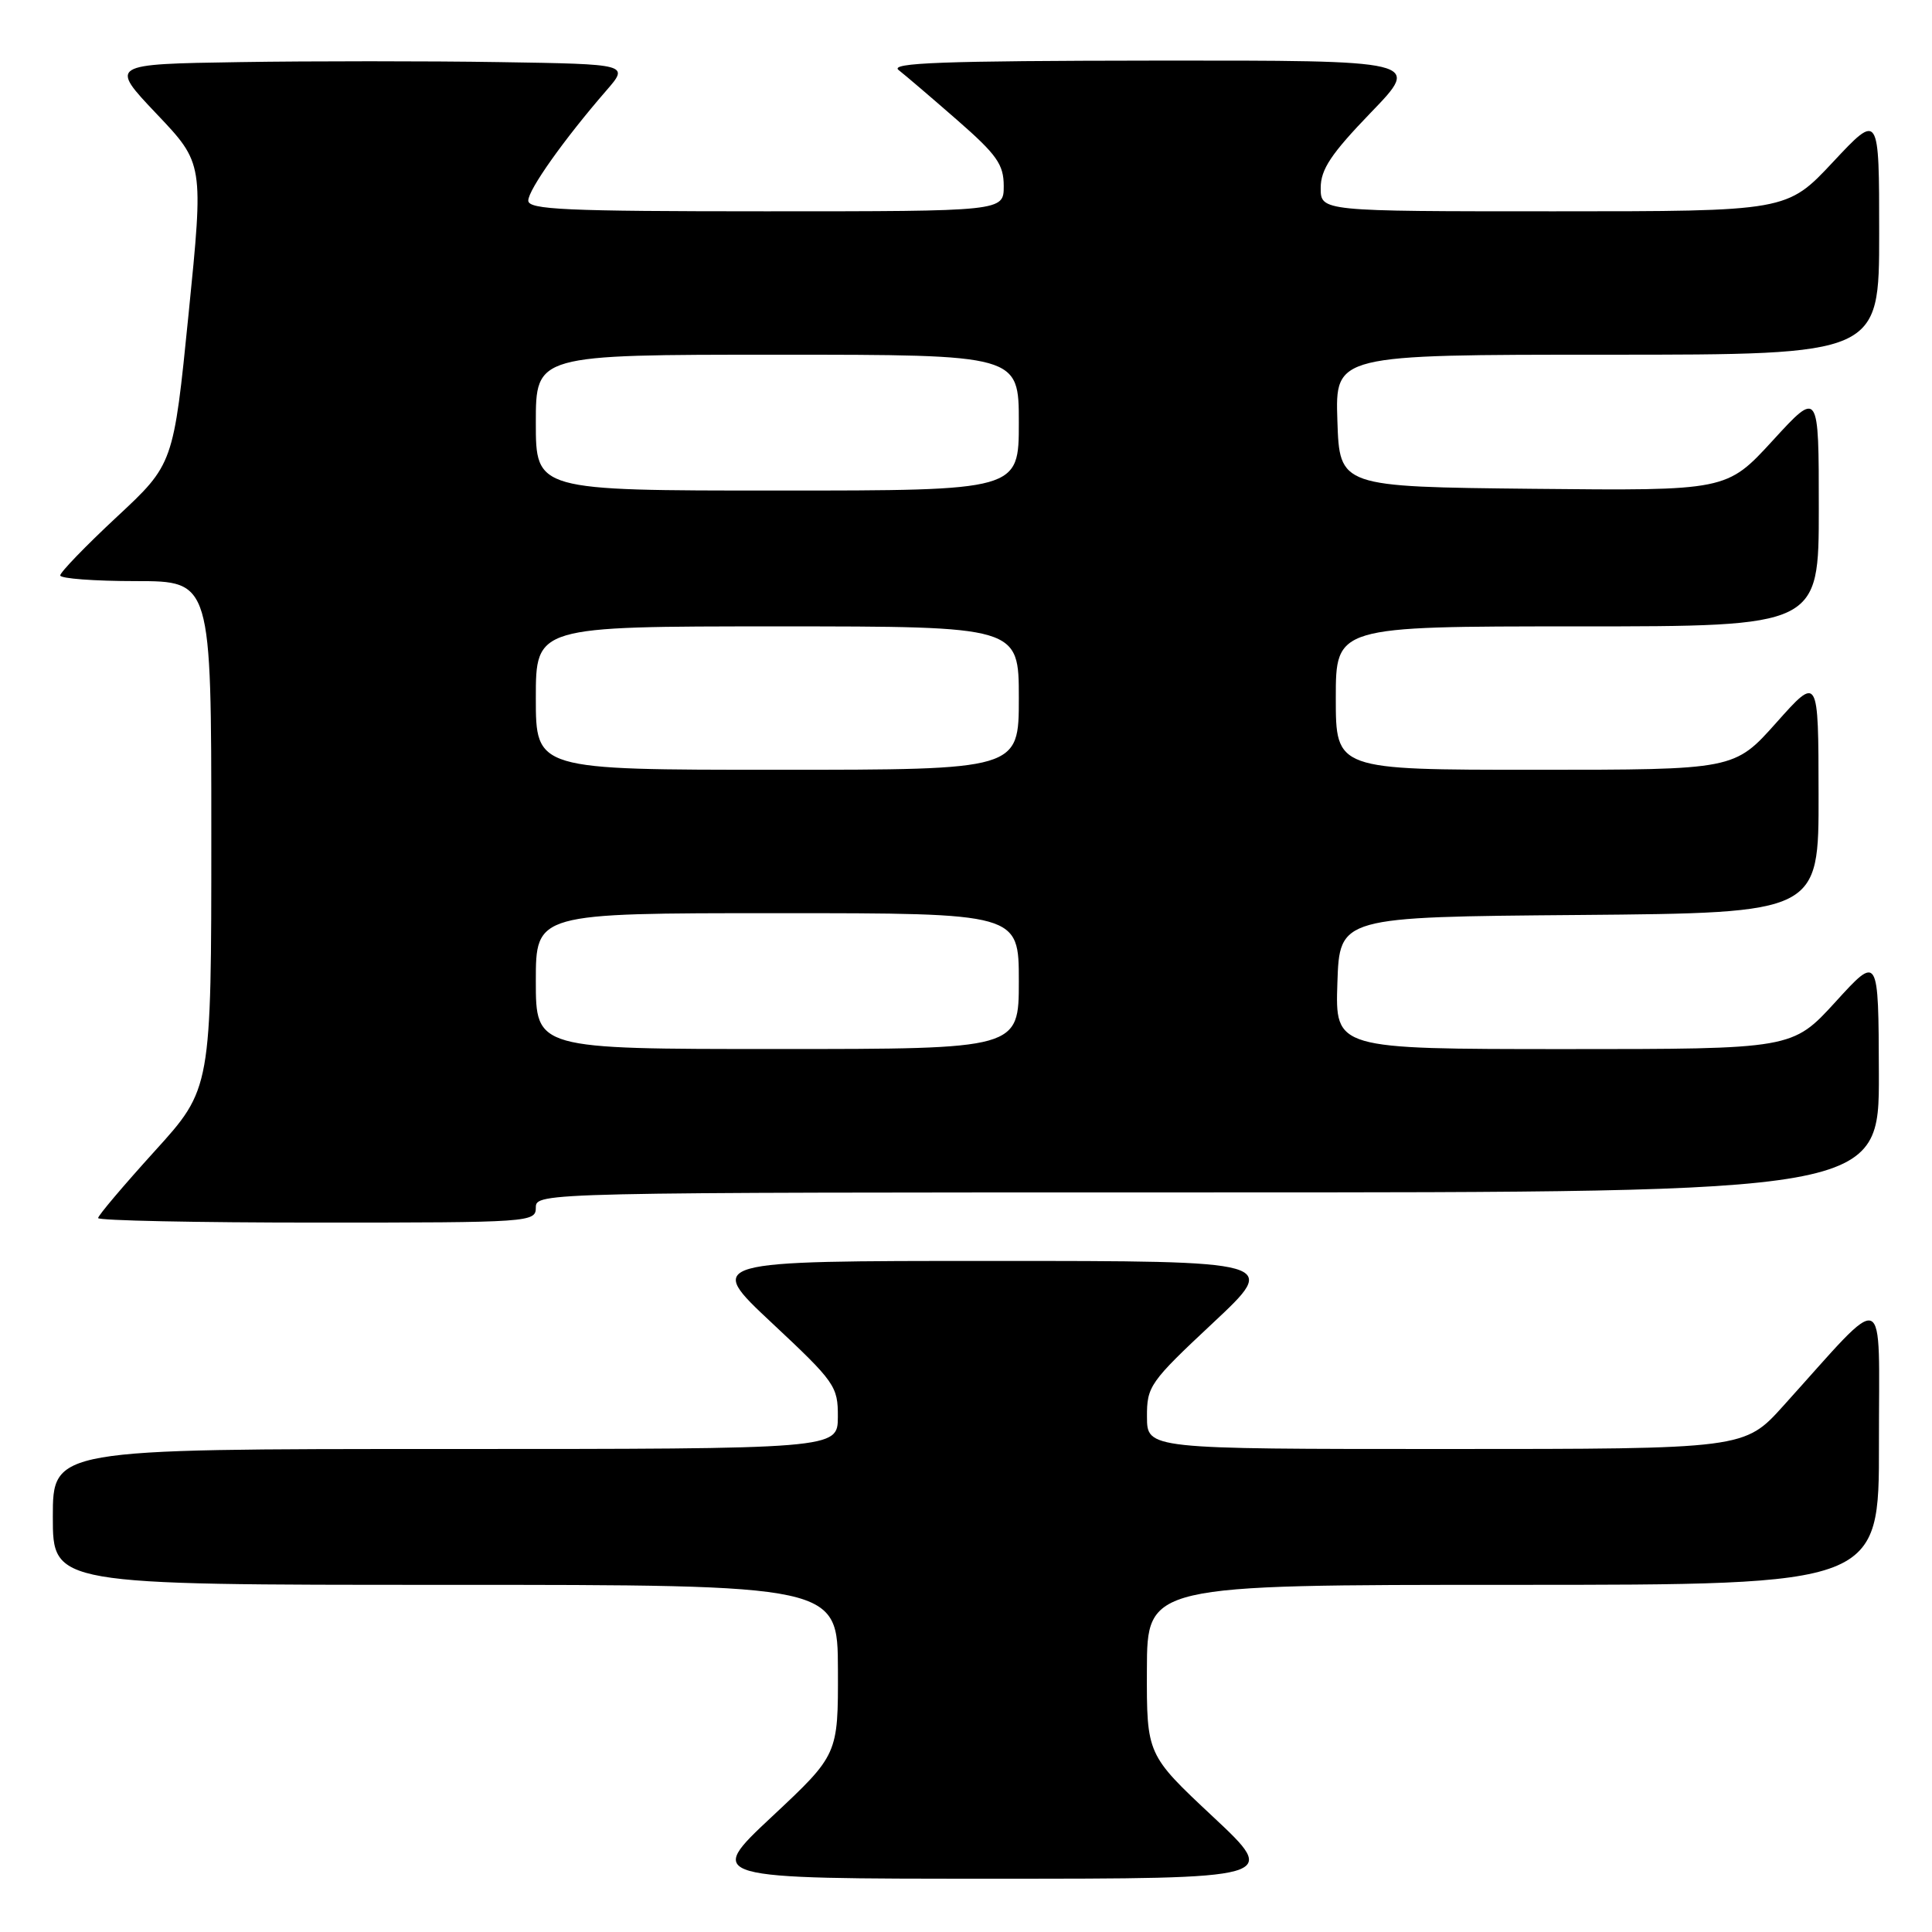 <?xml version="1.0" encoding="UTF-8" standalone="no"?>
<!DOCTYPE svg PUBLIC "-//W3C//DTD SVG 1.1//EN" "http://www.w3.org/Graphics/SVG/1.1/DTD/svg11.dtd" >
<svg xmlns="http://www.w3.org/2000/svg" xmlns:xlink="http://www.w3.org/1999/xlink" version="1.1" viewBox="0 0 256 256">
 <g >
 <path fill="currentColor"
d=" M 160.72 240.72 C 151.94 232.50 151.94 232.50 151.97 221.25 C 152.00 210.00 152.00 210.00 200.50 210.00 C 249.00 210.00 249.00 210.00 248.97 191.25 C 248.95 170.17 250.35 170.72 236.32 186.26 C 231.15 192.00 231.15 192.00 191.57 192.00 C 152.00 192.00 152.00 192.00 151.98 187.75 C 151.96 183.69 152.34 183.14 160.73 175.29 C 169.50 167.08 169.50 167.08 131.50 167.08 C 93.50 167.08 93.50 167.08 102.27 175.29 C 110.66 183.14 111.04 183.69 111.02 187.75 C 111.00 192.00 111.00 192.00 59.00 192.00 C 7.00 192.00 7.00 192.00 7.00 201.00 C 7.00 210.00 7.00 210.00 59.00 210.00 C 111.00 210.00 111.00 210.00 111.03 221.25 C 111.06 232.50 111.06 232.50 102.28 240.72 C 93.50 248.94 93.50 248.94 131.50 248.94 C 169.50 248.94 169.50 248.94 160.72 240.72 Z  M 71.00 160.00 C 71.00 158.01 71.67 158.00 160.00 158.00 C 249.00 158.00 249.00 158.00 248.96 142.25 C 248.91 126.50 248.91 126.50 243.21 132.76 C 237.50 139.01 237.50 139.01 207.21 139.01 C 176.92 139.00 176.92 139.00 177.21 130.25 C 177.50 121.50 177.50 121.50 209.25 121.24 C 241.00 120.97 241.00 120.97 240.97 105.24 C 240.95 89.50 240.95 89.50 235.38 95.75 C 229.81 102.00 229.81 102.00 203.40 102.00 C 177.00 102.00 177.00 102.00 177.00 92.50 C 177.00 83.00 177.00 83.00 209.00 83.00 C 241.00 83.00 241.00 83.00 241.00 67.36 C 241.00 51.71 241.00 51.71 234.90 58.37 C 228.79 65.03 228.79 65.03 203.15 64.77 C 177.50 64.50 177.50 64.50 177.21 55.75 C 176.92 47.00 176.92 47.00 212.96 47.00 C 249.00 47.00 249.00 47.00 249.00 30.96 C 249.00 14.93 249.00 14.93 242.89 21.46 C 236.77 28.00 236.77 28.00 205.89 28.00 C 175.00 28.00 175.00 28.00 175.00 24.90 C 175.00 22.44 176.37 20.39 181.66 14.90 C 188.33 8.00 188.33 8.00 152.91 8.03 C 124.88 8.06 117.83 8.32 119.07 9.28 C 119.93 9.95 123.42 12.93 126.82 15.90 C 132.09 20.50 133.00 21.79 133.00 24.65 C 133.00 28.00 133.00 28.00 101.50 28.00 C 74.92 28.00 70.00 27.78 70.00 26.58 C 70.00 25.14 74.76 18.43 80.34 12.00 C 83.38 8.50 83.38 8.50 66.19 8.23 C 56.74 8.08 41.24 8.08 31.75 8.23 C 14.50 8.50 14.50 8.50 20.74 15.08 C 26.99 21.66 26.99 21.66 24.99 41.58 C 22.99 61.50 22.99 61.50 15.47 68.50 C 11.34 72.35 7.97 75.84 7.98 76.25 C 7.99 76.66 12.50 77.00 18.00 77.00 C 28.00 77.00 28.00 77.00 28.00 110.64 C 28.00 144.27 28.00 144.27 20.50 152.53 C 16.38 157.08 13.00 161.06 13.00 161.40 C 13.00 161.73 26.05 162.00 42.00 162.00 C 70.33 162.00 71.00 161.95 71.00 160.00 Z  M 71.00 130.00 C 71.00 121.00 71.00 121.00 103.00 121.00 C 135.00 121.00 135.00 121.00 135.00 130.00 C 135.00 139.00 135.00 139.00 103.00 139.00 C 71.00 139.00 71.00 139.00 71.00 130.00 Z  M 71.00 92.50 C 71.00 83.00 71.00 83.00 103.00 83.00 C 135.00 83.00 135.00 83.00 135.00 92.50 C 135.00 102.00 135.00 102.00 103.00 102.00 C 71.00 102.00 71.00 102.00 71.00 92.50 Z  M 71.00 56.00 C 71.00 47.00 71.00 47.00 103.00 47.00 C 135.00 47.00 135.00 47.00 135.00 56.00 C 135.00 65.00 135.00 65.00 103.00 65.00 C 71.00 65.00 71.00 65.00 71.00 56.00 Z "/>
</g>
</svg>